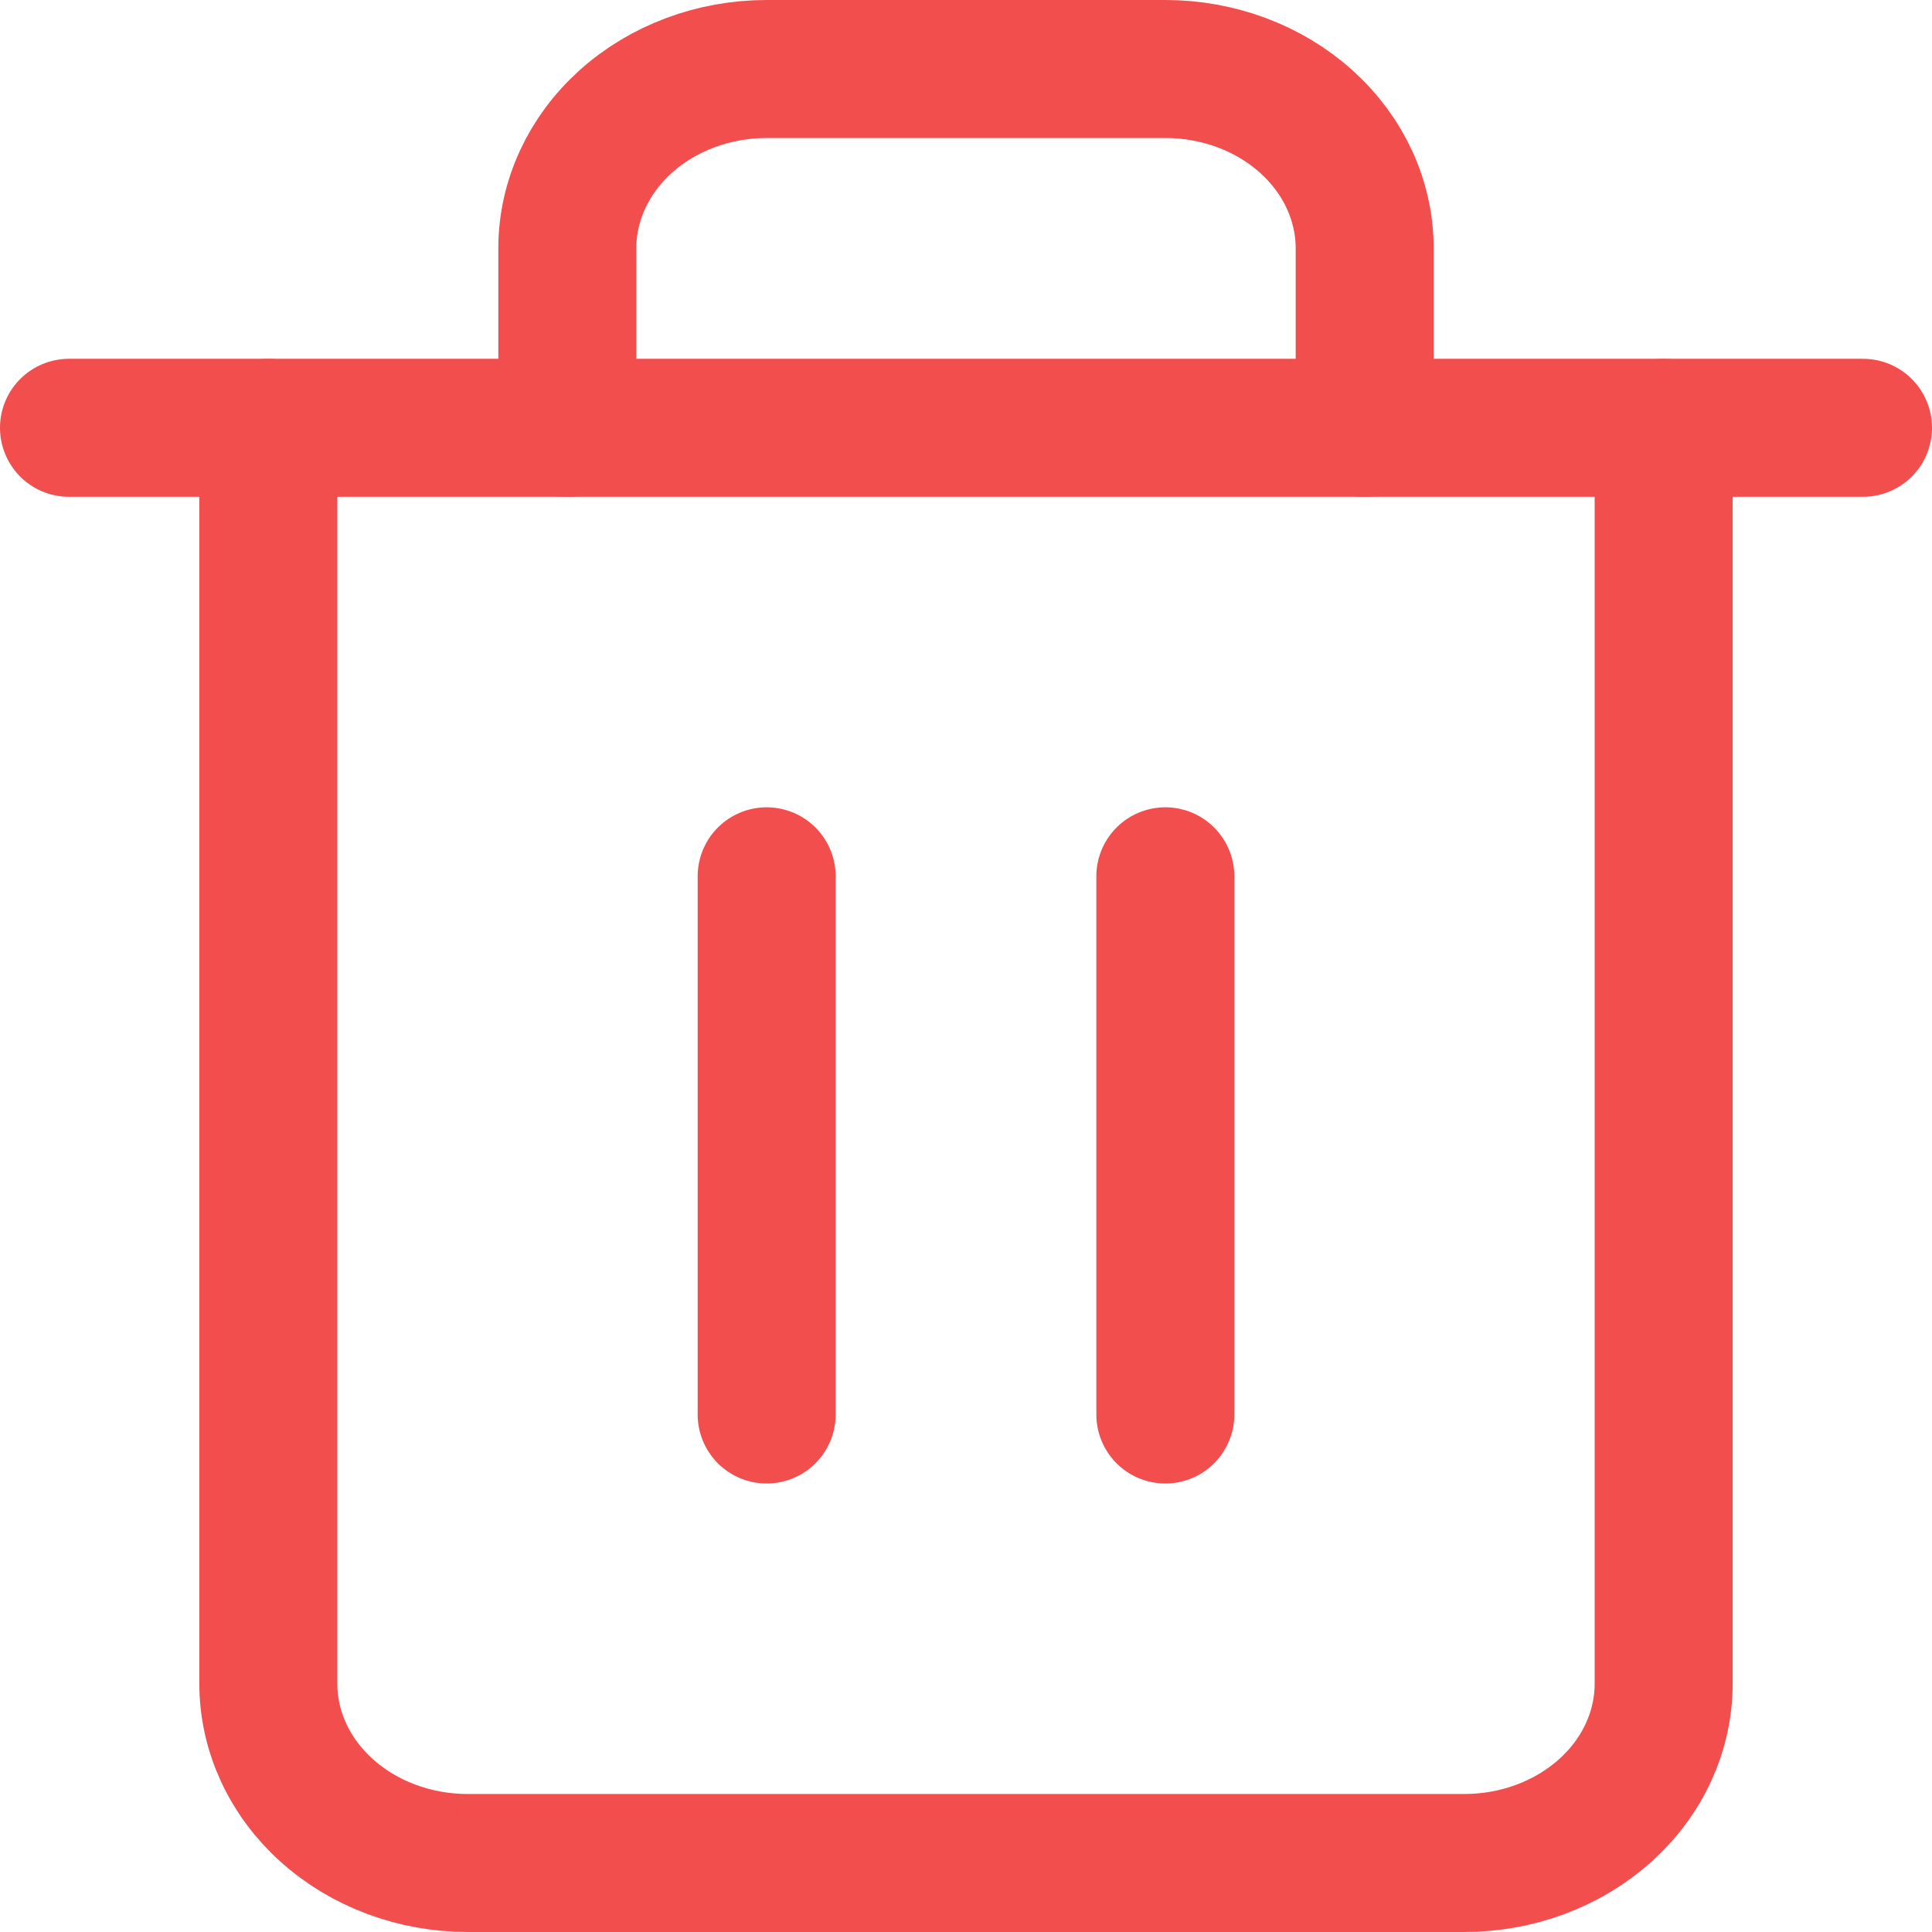<svg width="28" height="28" viewBox="0 0 28 28" fill="none" xmlns="http://www.w3.org/2000/svg">
<path d="M1 6.2H3.889H27" stroke="#F24E4E" stroke-width="2" stroke-linecap="round" stroke-linejoin="round"/>
<path d="M24.111 6.2V24.4C24.111 25.09 23.807 25.751 23.265 26.238C22.723 26.726 21.988 27 21.222 27H6.778C6.012 27 5.277 26.726 4.735 26.238C4.193 25.751 3.889 25.09 3.889 24.4V6.2M8.222 6.2V3.6C8.222 2.91 8.527 2.249 9.068 1.762C9.61 1.274 10.345 1 11.111 1H16.889C17.655 1 18.39 1.274 18.932 1.762C19.473 2.249 19.778 2.91 19.778 3.6V6.2" stroke="#F24E4E" stroke-width="2" stroke-linecap="round" stroke-linejoin="round"/>
<path d="M11.111 12.7V20.5" stroke="#F24E4E" stroke-width="2" stroke-linecap="round" stroke-linejoin="round"/>
<path d="M16.889 12.7V20.5" stroke="#F24E4E" stroke-width="2" stroke-linecap="round" stroke-linejoin="round"/>
</svg>
